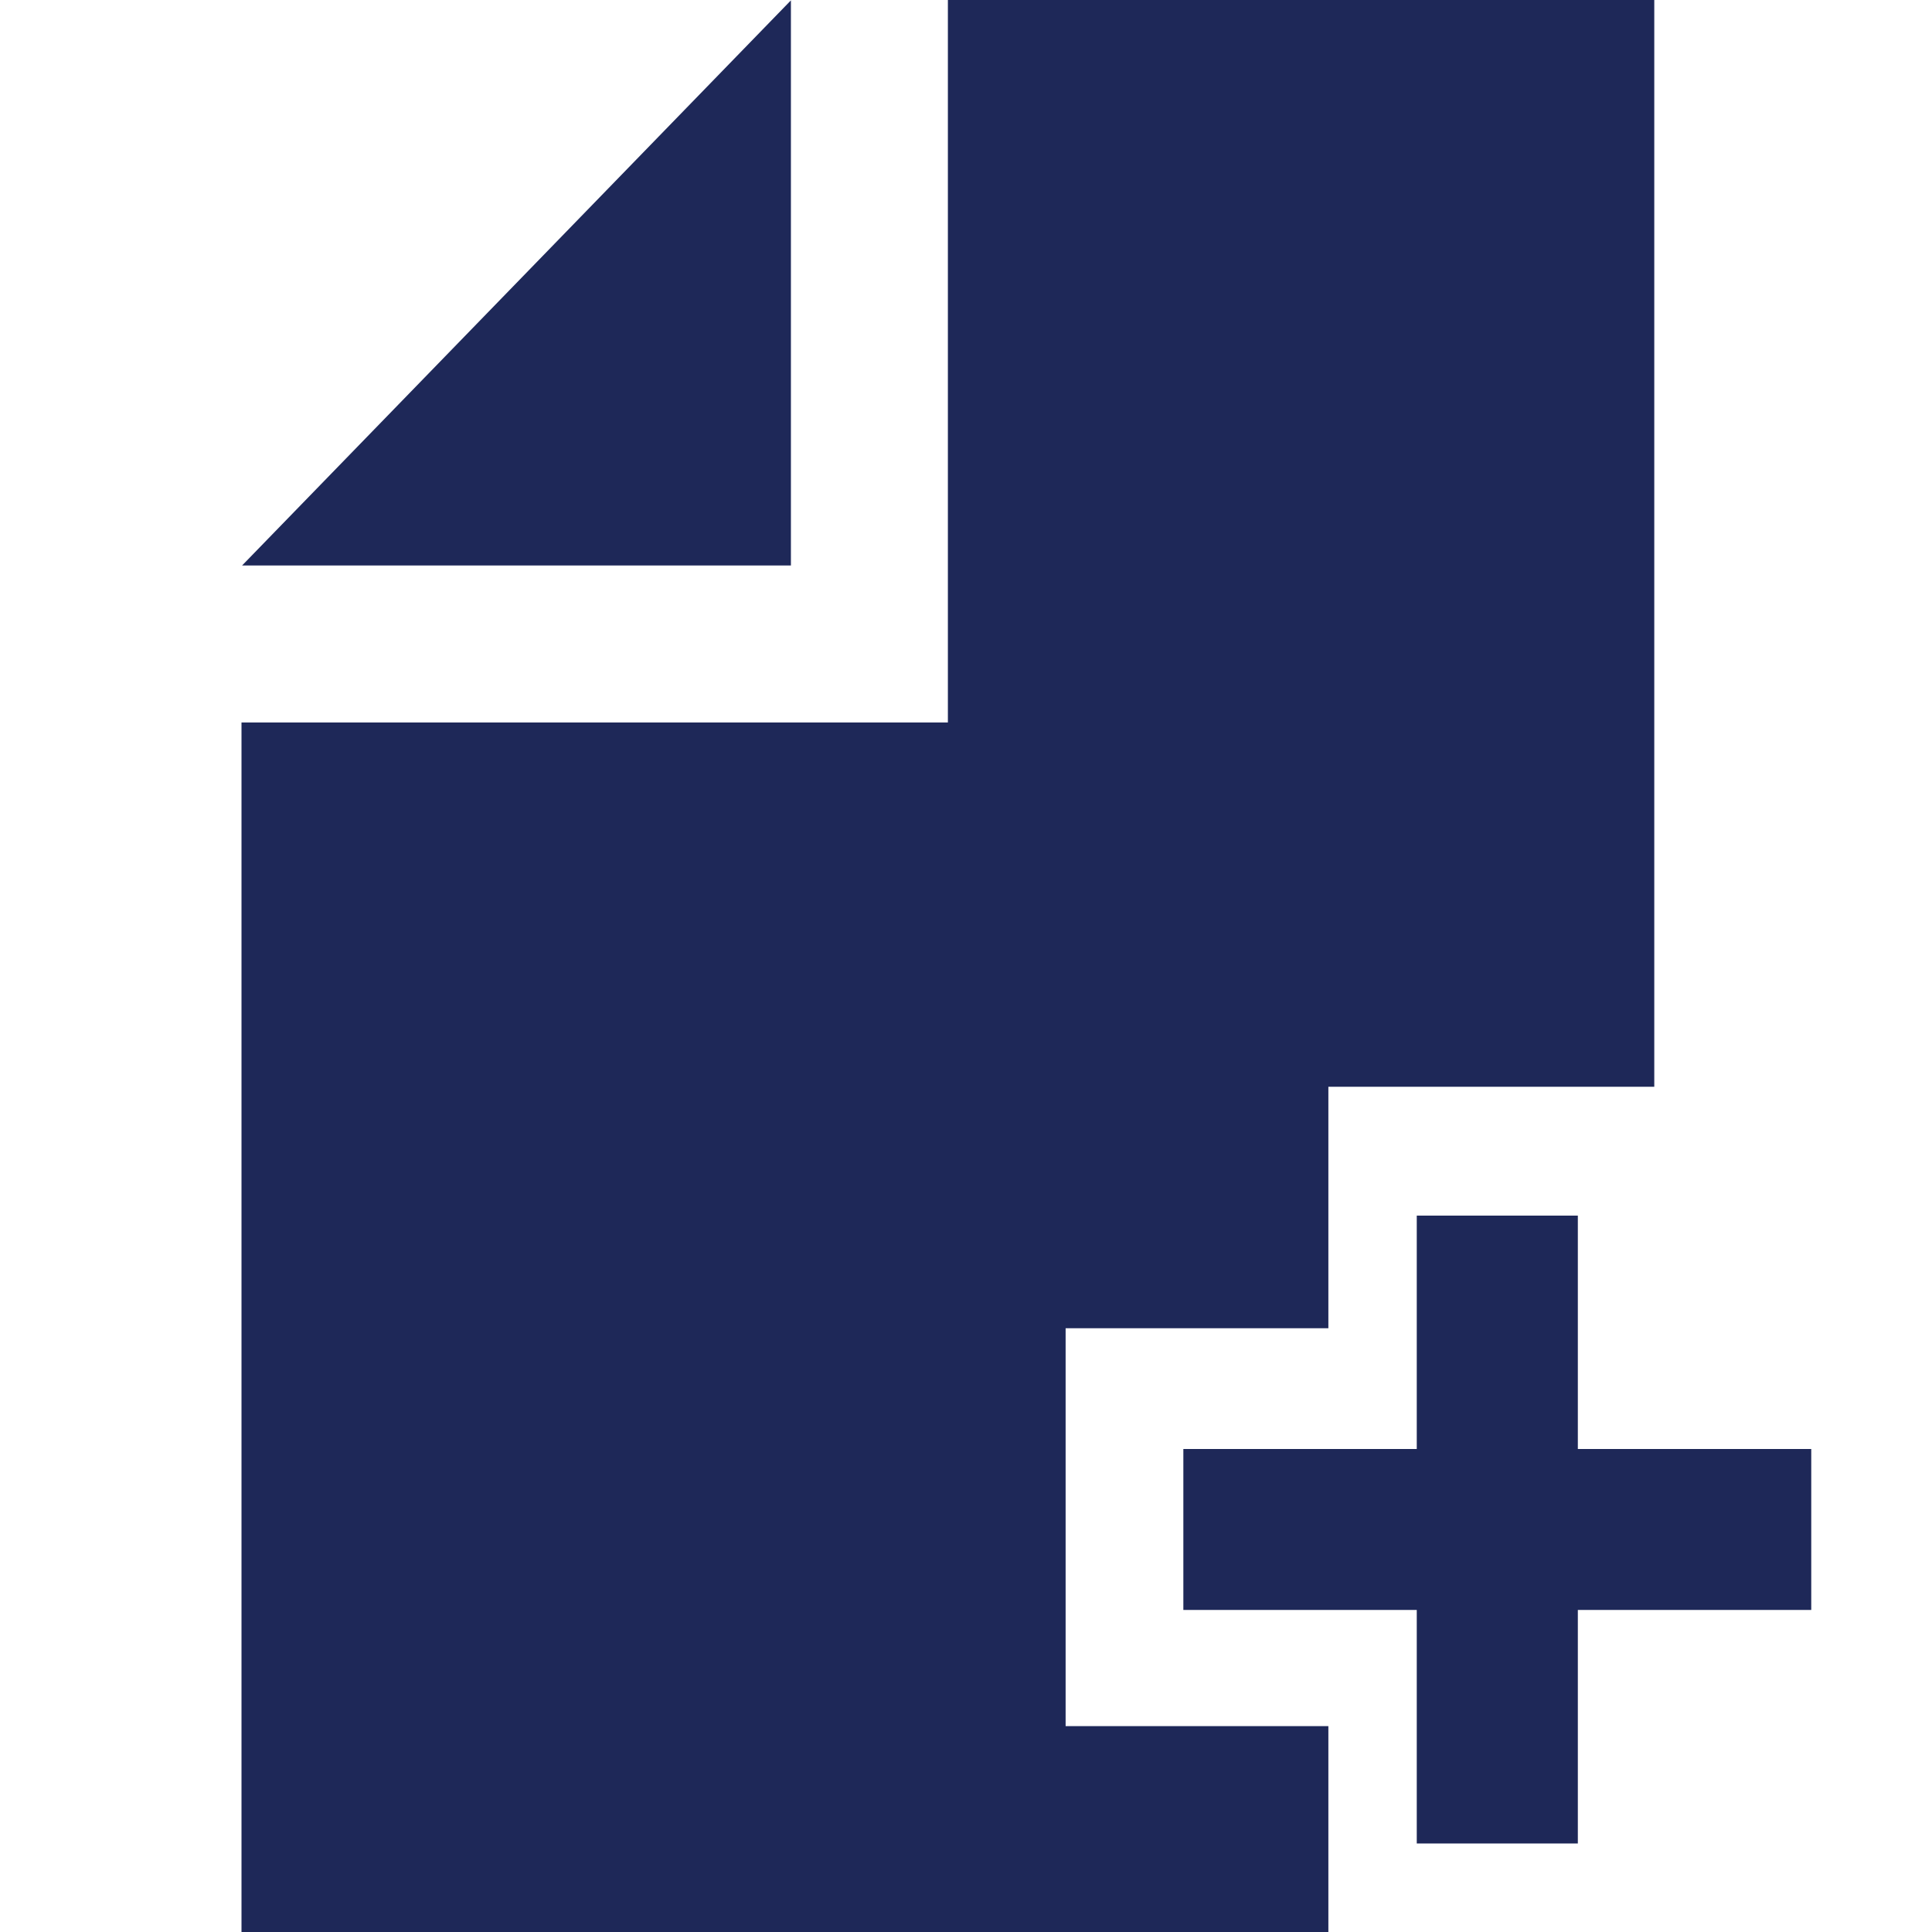 <?xml version="1.0" standalone="no"?>
<!DOCTYPE svg PUBLIC "-//W3C//DTD SVG 1.1//EN" "http://www.w3.org/Graphics/SVG/1.1/DTD/svg11.dtd">
<svg viewBox="0 0 1024 1024" version="1.1" xmlns="http://www.w3.org/2000/svg" p-id="24865" xmlns:xlink="http://www.w3.org/1999/xlink" width="200" height="200">
    <path d="M750.912 768v-123.712h85.376V768H960v85.312h-123.712v123.776h-85.376v-123.776H627.2V768h123.712z m-46.848 256H128V300.032v82.88h374.4V0h374.4v576h-172.736v128H564.8v210.88h139.264V1024zM128.32 299.712L419.2 0.192v299.52H128.32z" fill="#1e2858"></path>
</svg>